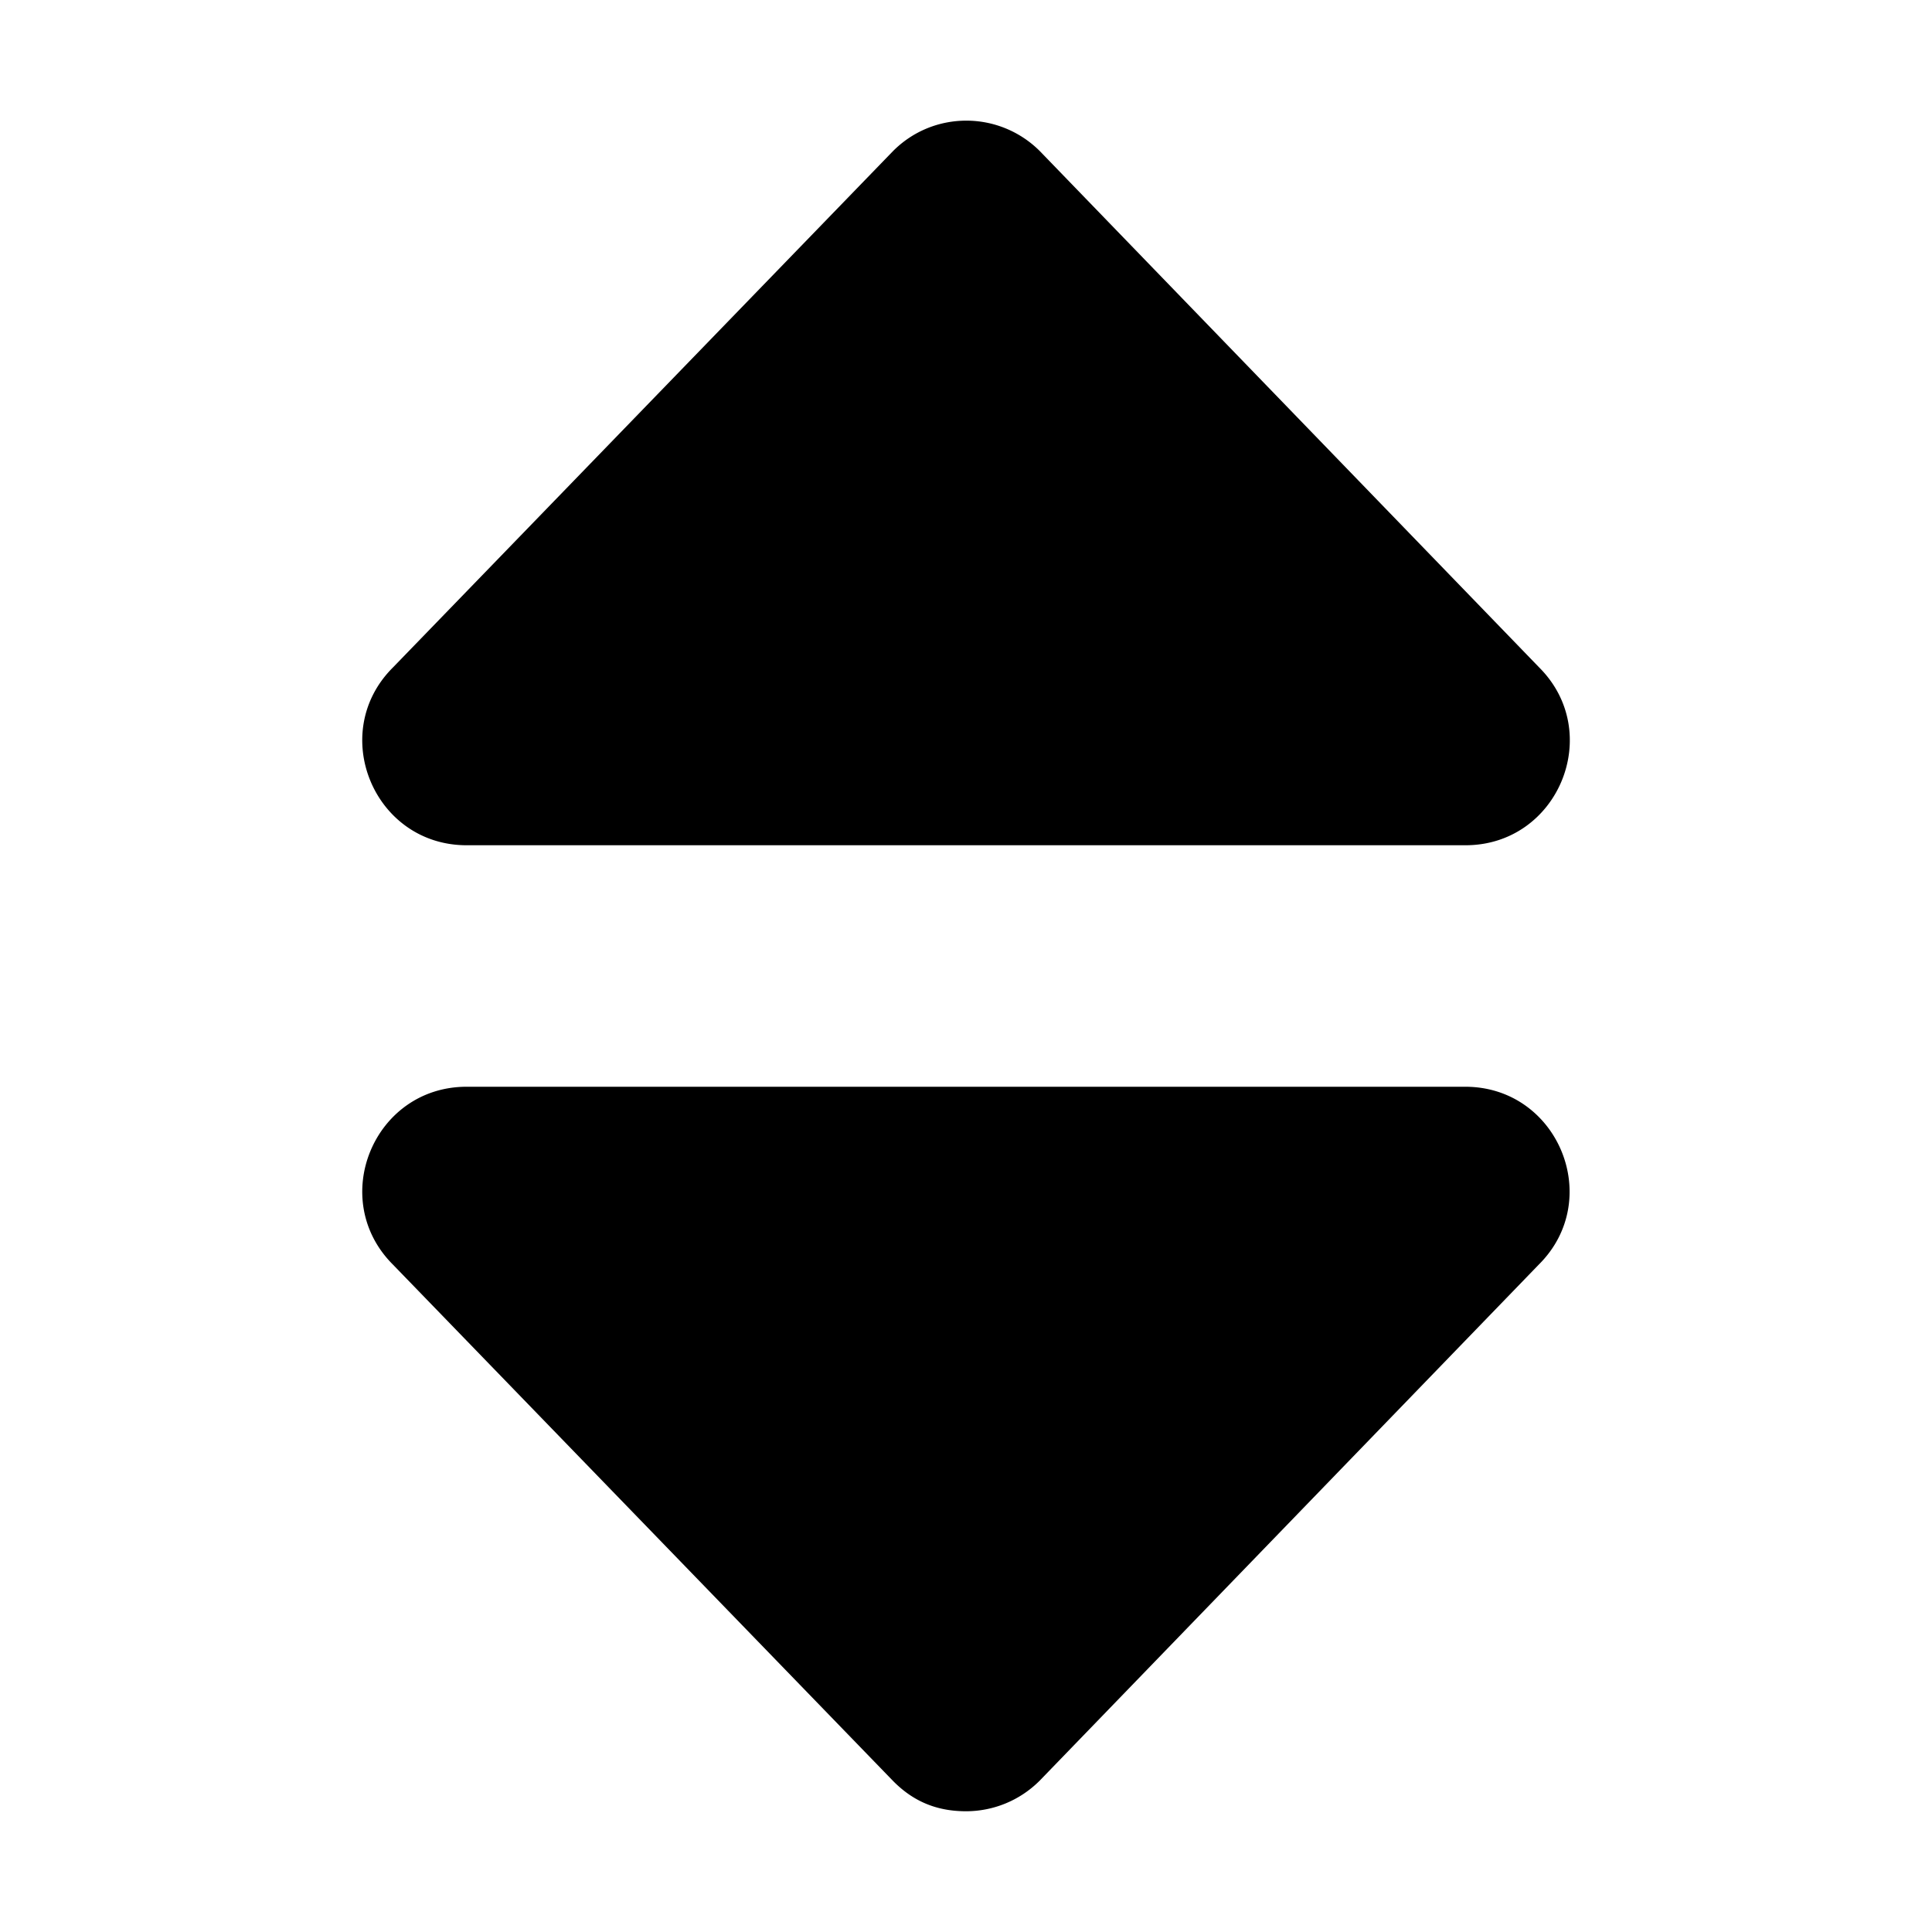 <svg xmlns="http://www.w3.org/2000/svg" viewBox="0 0 320 512" height="1em" width="1em">
  <path d="M27.66 224h264.7c24.6 0 36.89-29.78 19.54-47.12L179.6 40.08a27.534 27.534 0 0 0-19.53-8.107c-7.055 0-14.09 2.701-19.45 8.107L8.119 176.9C-9.229 194.2 3.055 224 27.66 224zm264.64 64H27.66c-24.6 0-36.89 29.77-19.54 47.12l132.5 136.8C145.9 477.3 152.1 480 160 480c7.053 0 14.12-2.703 19.53-8.109l132.3-136.8C329.2 317.8 316.9 288 292.3 288z"/>
</svg>
